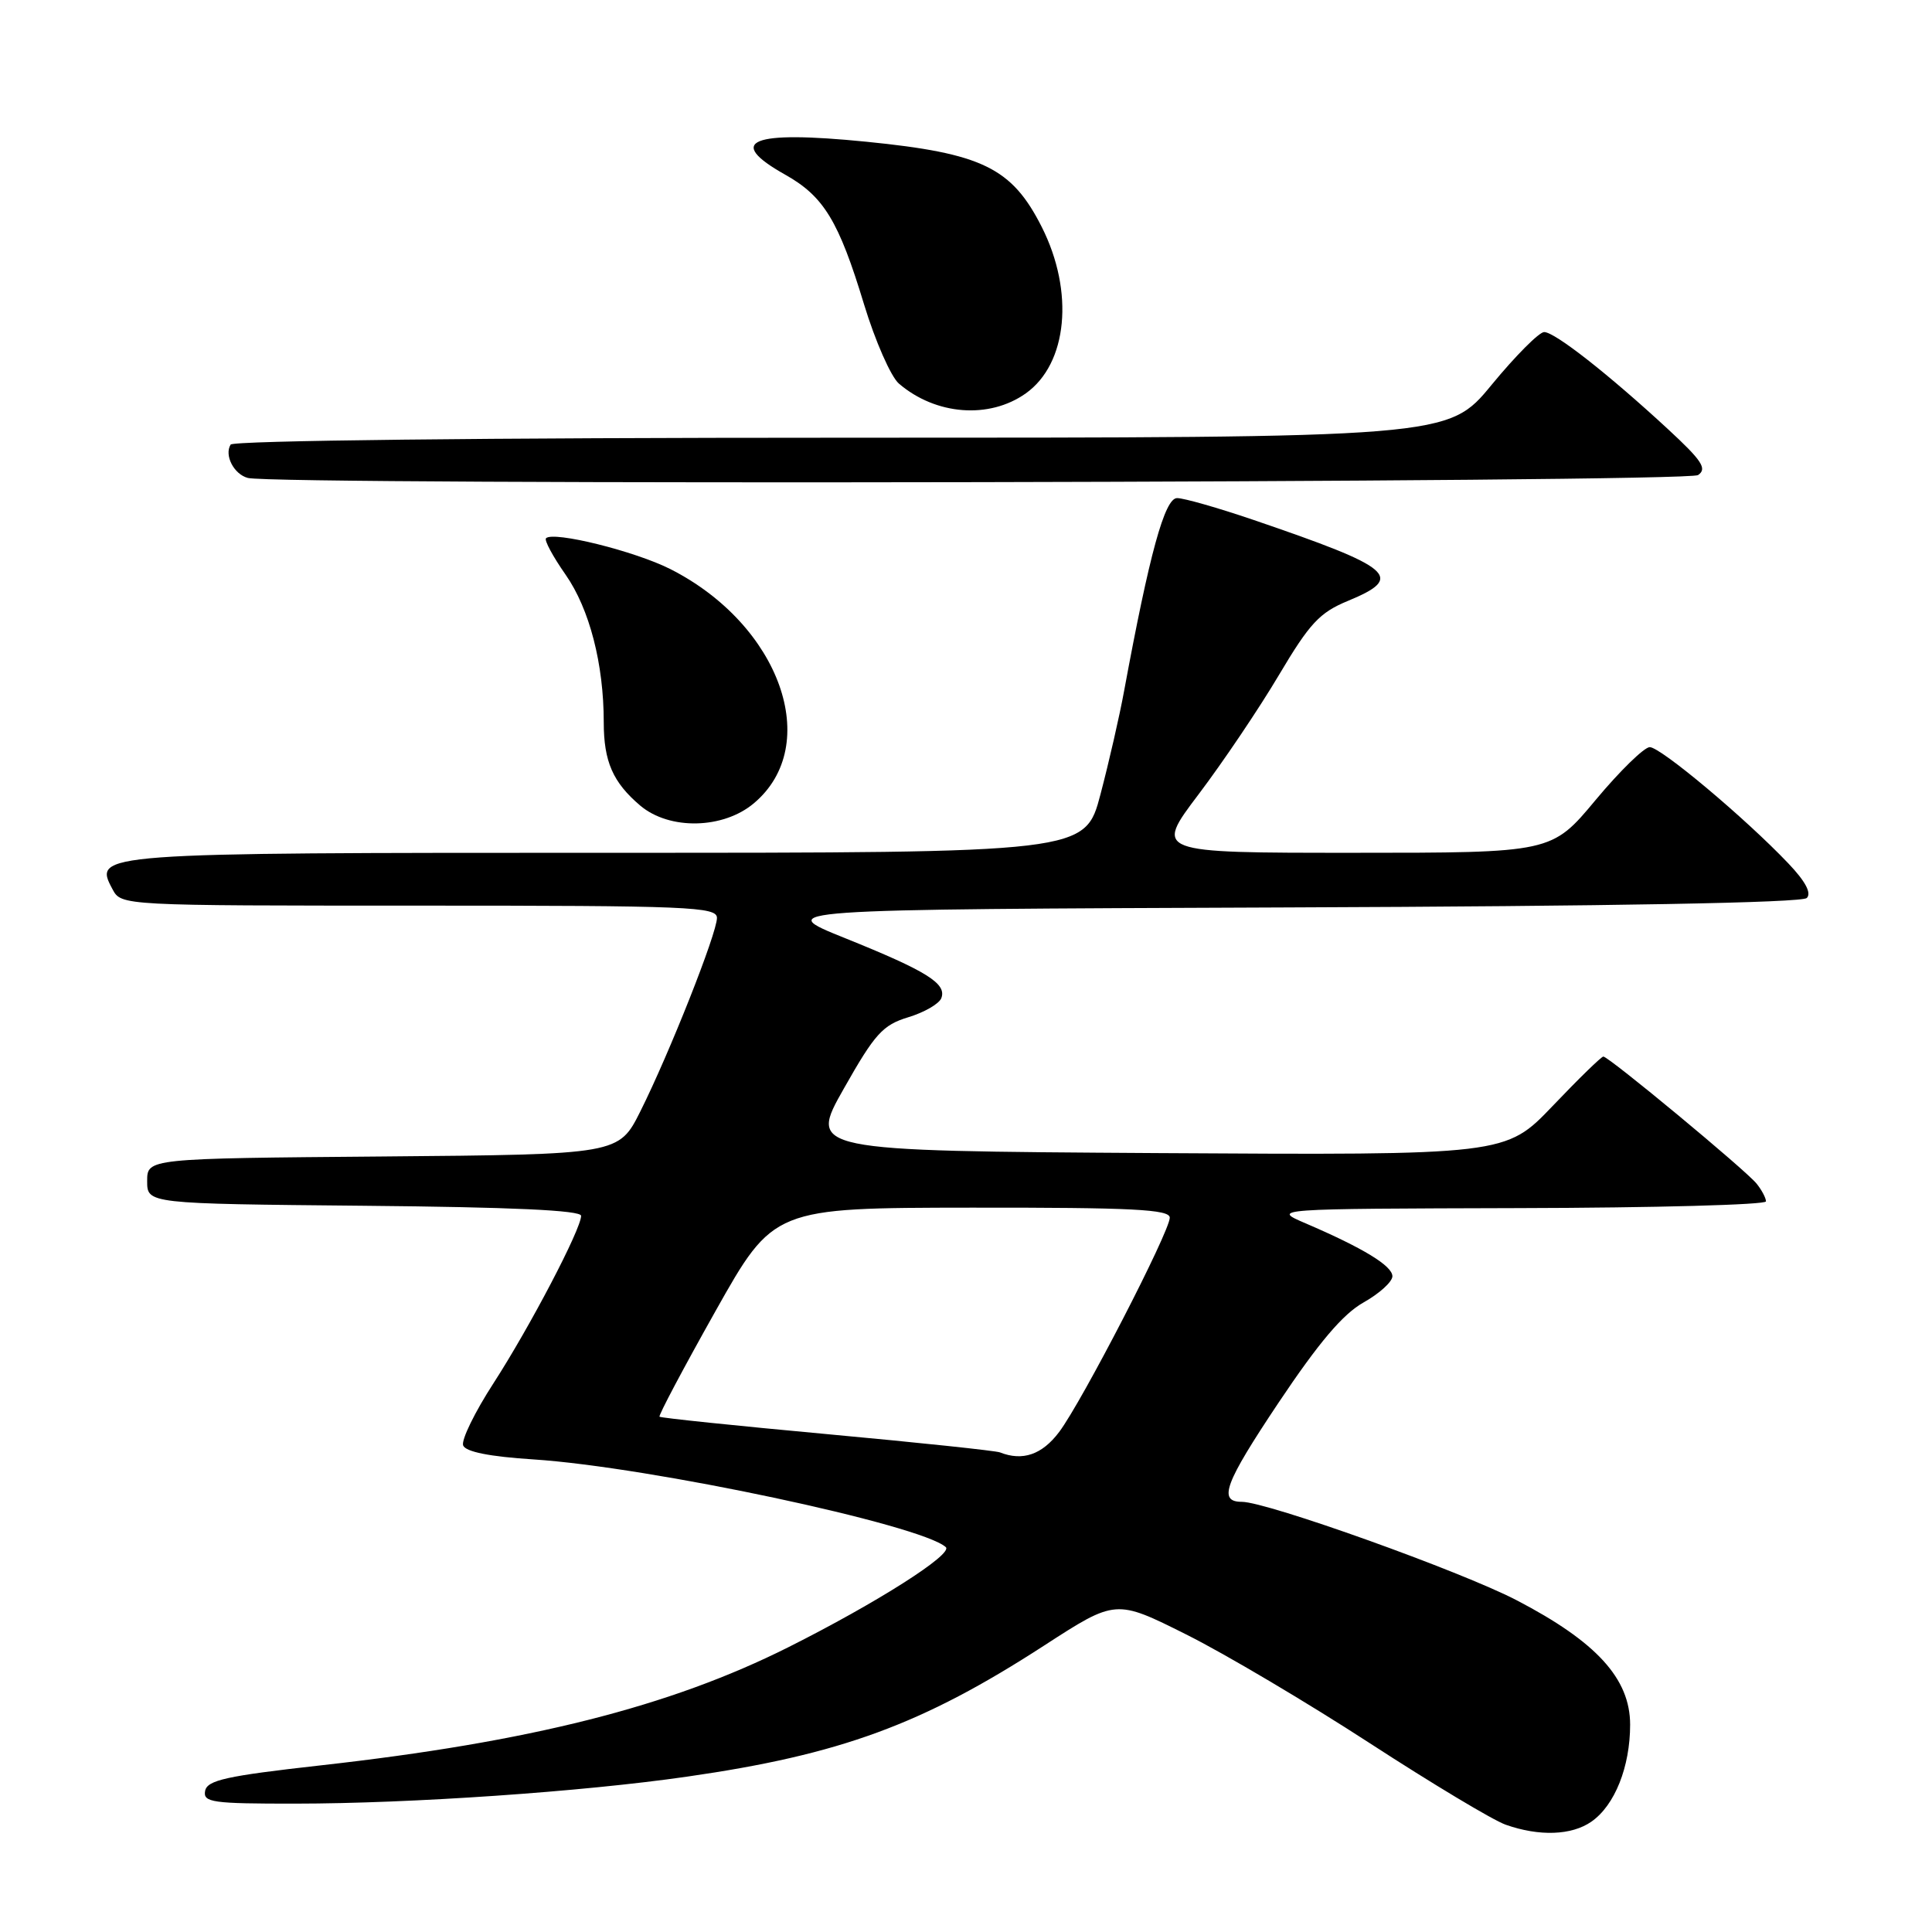 <?xml version="1.0" encoding="UTF-8" standalone="no"?>
<!DOCTYPE svg PUBLIC "-//W3C//DTD SVG 1.1//EN" "http://www.w3.org/Graphics/SVG/1.1/DTD/svg11.dtd" >
<svg xmlns="http://www.w3.org/2000/svg" xmlns:xlink="http://www.w3.org/1999/xlink" version="1.1" viewBox="0 0 256 256">
 <g >
 <path fill="currentColor"
d=" M 210.88 241.37 C 213.97 239.21 216.00 234.11 216.00 228.53 C 216.00 222.43 211.54 217.54 200.94 212.03 C 193.58 208.20 167.89 199.00 164.55 199.00 C 161.36 199.00 162.26 196.58 169.39 185.90 C 174.76 177.87 177.94 174.12 180.68 172.58 C 182.78 171.40 184.50 169.84 184.50 169.11 C 184.50 167.73 180.62 165.37 173.00 162.10 C 168.50 160.17 168.50 160.17 201.25 160.08 C 219.26 160.04 234.00 159.64 234.00 159.19 C 234.00 158.75 233.44 157.68 232.75 156.83 C 231.32 155.05 213.17 140.00 212.45 140.00 C 212.19 140.00 209.17 142.94 205.74 146.54 C 199.50 153.07 199.50 153.07 153.32 152.79 C 107.13 152.50 107.13 152.50 111.82 144.23 C 115.93 136.96 116.97 135.82 120.35 134.79 C 122.47 134.15 124.44 133.01 124.73 132.26 C 125.47 130.33 122.82 128.68 112.00 124.32 C 102.50 120.50 102.50 120.50 170.46 120.24 C 213.66 120.08 238.78 119.62 239.41 118.99 C 240.06 118.34 239.23 116.78 236.95 114.39 C 231.24 108.39 220.04 99.00 218.60 99.00 C 217.87 99.00 214.64 102.15 211.43 106.00 C 205.60 113.00 205.60 113.00 179.28 113.00 C 152.96 113.00 152.96 113.00 158.82 105.25 C 162.04 100.99 166.83 93.89 169.45 89.47 C 173.54 82.58 174.85 81.17 178.61 79.62 C 186.17 76.49 184.72 75.25 166.06 68.88 C 161.42 67.30 156.88 66.00 155.97 66.00 C 154.33 66.00 152.31 73.37 148.96 91.50 C 148.36 94.80 146.94 100.99 145.82 105.25 C 143.78 113.00 143.78 113.00 80.58 113.00 C 12.57 113.00 12.33 113.02 14.91 117.83 C 16.07 120.00 16.07 120.00 55.54 120.00 C 91.31 120.00 95.00 120.15 95.00 121.63 C 95.00 123.66 88.69 139.59 84.86 147.24 C 81.99 152.97 81.99 152.97 50.74 153.24 C 19.50 153.50 19.50 153.50 19.50 156.50 C 19.50 159.50 19.50 159.50 48.25 159.77 C 67.77 159.95 77.00 160.37 77.00 161.10 C 77.00 162.86 70.22 175.81 65.40 183.27 C 62.91 187.11 61.10 190.82 61.37 191.53 C 61.70 192.37 64.88 193.01 70.68 193.38 C 86.07 194.38 122.02 202.03 125.32 205.00 C 126.34 205.92 116.19 212.38 104.45 218.27 C 88.76 226.14 70.23 230.82 42.50 233.92 C 29.99 235.32 27.46 235.88 27.18 237.30 C 26.89 238.83 28.10 239.00 39.18 238.99 C 54.45 238.98 77.12 237.42 91.00 235.42 C 111.34 232.50 122.19 228.52 138.36 218.04 C 147.84 211.90 147.84 211.90 157.17 216.57 C 162.30 219.13 173.25 225.62 181.50 230.98 C 189.75 236.34 197.85 241.20 199.50 241.78 C 203.97 243.36 208.27 243.20 210.88 241.37 Z  M 99.89 106.44 C 109.06 98.73 103.37 82.78 88.83 75.41 C 84.13 73.03 73.32 70.35 72.35 71.32 C 72.09 71.57 73.26 73.74 74.94 76.14 C 78.11 80.68 80.00 87.97 80.00 95.70 C 80.00 100.91 81.21 103.67 84.84 106.75 C 88.71 110.01 95.82 109.87 99.89 106.44 Z  M 225.00 62.95 C 226.24 62.11 225.53 61.04 221.00 56.85 C 213.13 49.58 206.02 44.00 204.61 44.00 C 203.94 44.00 200.81 47.15 197.64 51.00 C 191.88 58.00 191.88 58.00 111.50 58.00 C 64.31 58.00 30.89 58.38 30.56 58.91 C 29.69 60.32 30.99 62.84 32.84 63.33 C 36.57 64.32 223.53 63.95 225.00 62.95 Z  M 135.93 52.12 C 141.46 48.18 142.37 38.66 138.04 30.08 C 134.07 22.22 130.14 20.31 114.79 18.78 C 99.48 17.25 96.04 18.65 104.05 23.15 C 109.16 26.02 111.14 29.28 114.49 40.33 C 115.97 45.19 118.05 49.92 119.11 50.83 C 124.00 55.02 131.09 55.56 135.93 52.12 Z  M 132.50 192.45 C 131.95 192.23 121.64 191.14 109.59 190.03 C 97.53 188.92 87.54 187.88 87.39 187.72 C 87.23 187.56 90.57 181.27 94.80 173.74 C 102.50 160.05 102.50 160.05 128.75 160.02 C 150.09 160.00 155.00 160.25 155.00 161.35 C 155.00 163.19 143.37 185.73 140.34 189.75 C 138.08 192.75 135.51 193.64 132.50 192.45 Z "/>
</g>
</svg>